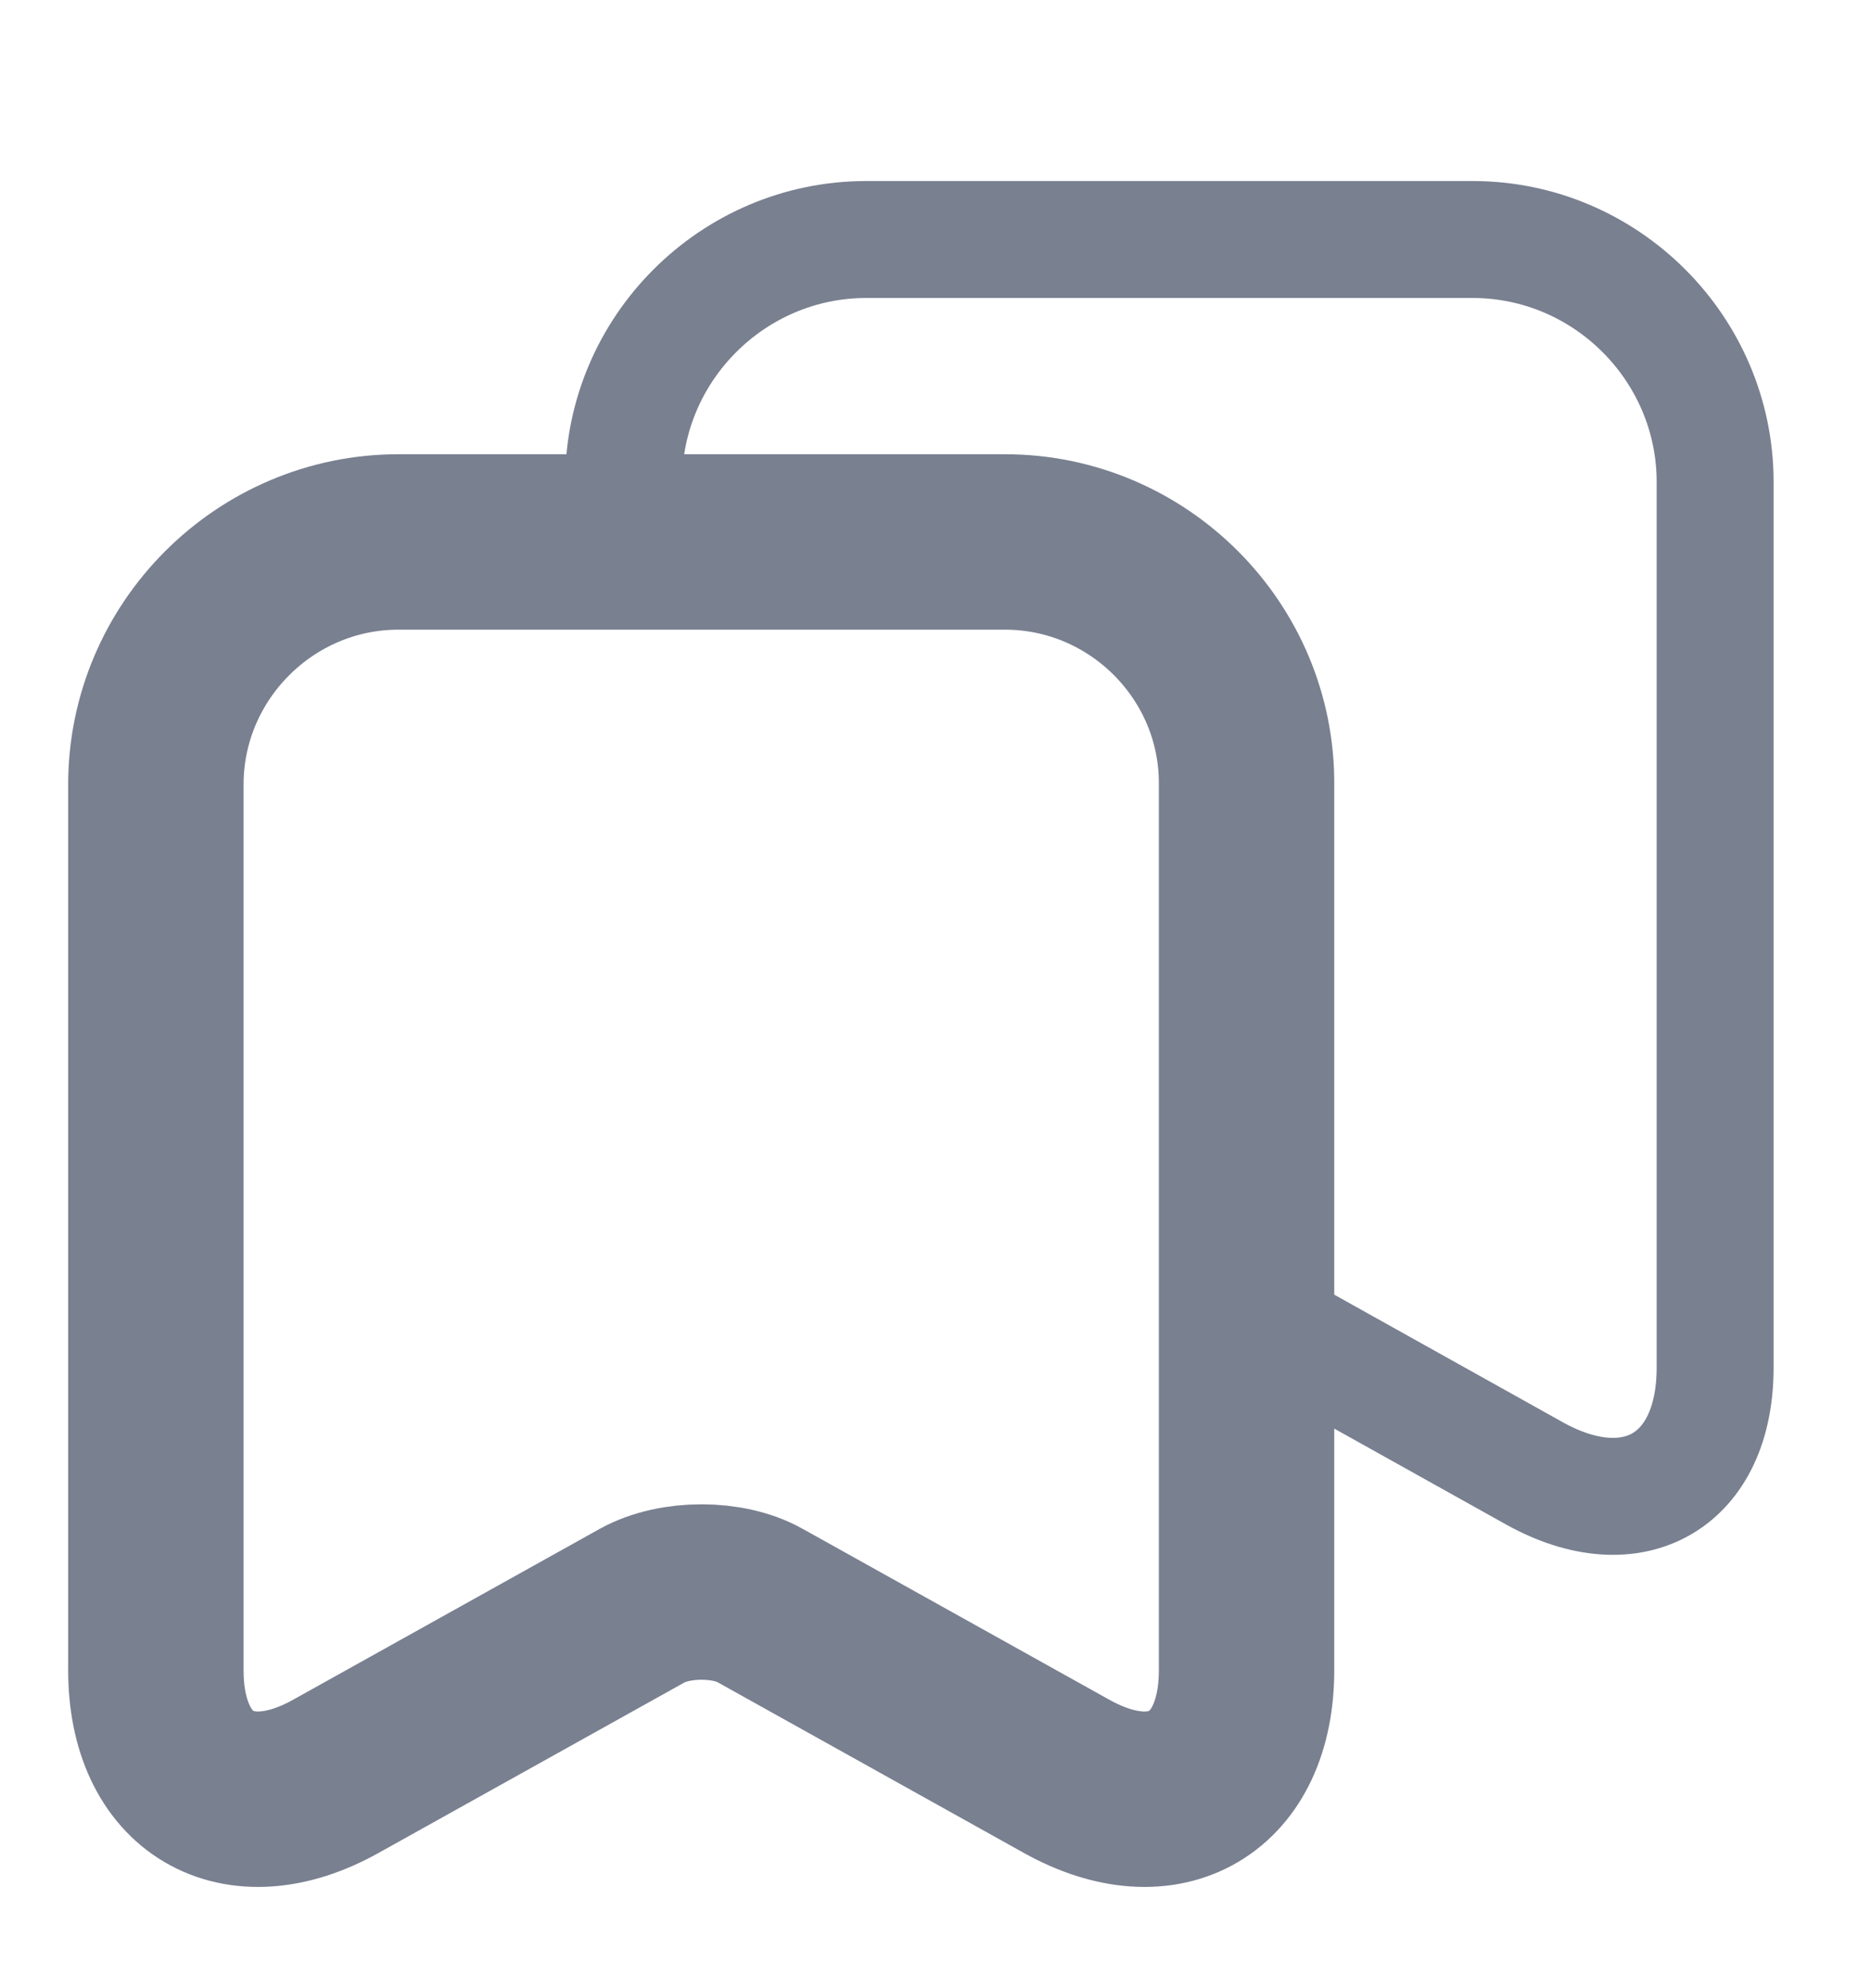 <svg xmlns="http://www.w3.org/2000/svg" width="16" height="17" viewBox="0 0 16 17" fill="none">
  <path d="M8.594 4.634H3.407C2.267 4.634 1.333 5.568 1.333 6.708V14.281C1.333 15.248 2.027 15.661 2.873 15.188L5.493 13.728C5.773 13.574 6.227 13.574 6.5 13.728L9.12 15.188C9.967 15.661 10.66 15.248 10.66 14.281V6.708C10.667 5.568 9.734 4.634 8.594 4.634Z" stroke="#798090" stroke-width="1.5" stroke-linecap="round" stroke-linejoin="round"/>
  <path d="M10.667 6.708V14.281C10.667 15.248 9.973 15.654 9.127 15.188L6.507 13.728C6.227 13.574 5.773 13.574 5.493 13.728L2.873 15.188C2.027 15.654 1.333 15.248 1.333 14.281V6.708C1.333 5.568 2.267 4.634 3.407 4.634H8.594C9.734 4.634 10.667 5.568 10.667 6.708Z" stroke="#798090" stroke-linecap="round" stroke-linejoin="round"/>
  <path d="M14.667 4.121V11.694C14.667 12.661 13.973 13.068 13.127 12.601L10.667 11.228V6.708C10.667 5.568 9.734 4.634 8.594 4.634H5.333V4.121C5.333 2.981 6.267 2.048 7.407 2.048H12.594C13.733 2.048 14.667 2.981 14.667 4.121Z" stroke="#798090" stroke-linecap="round" stroke-linejoin="round"/>
</svg>